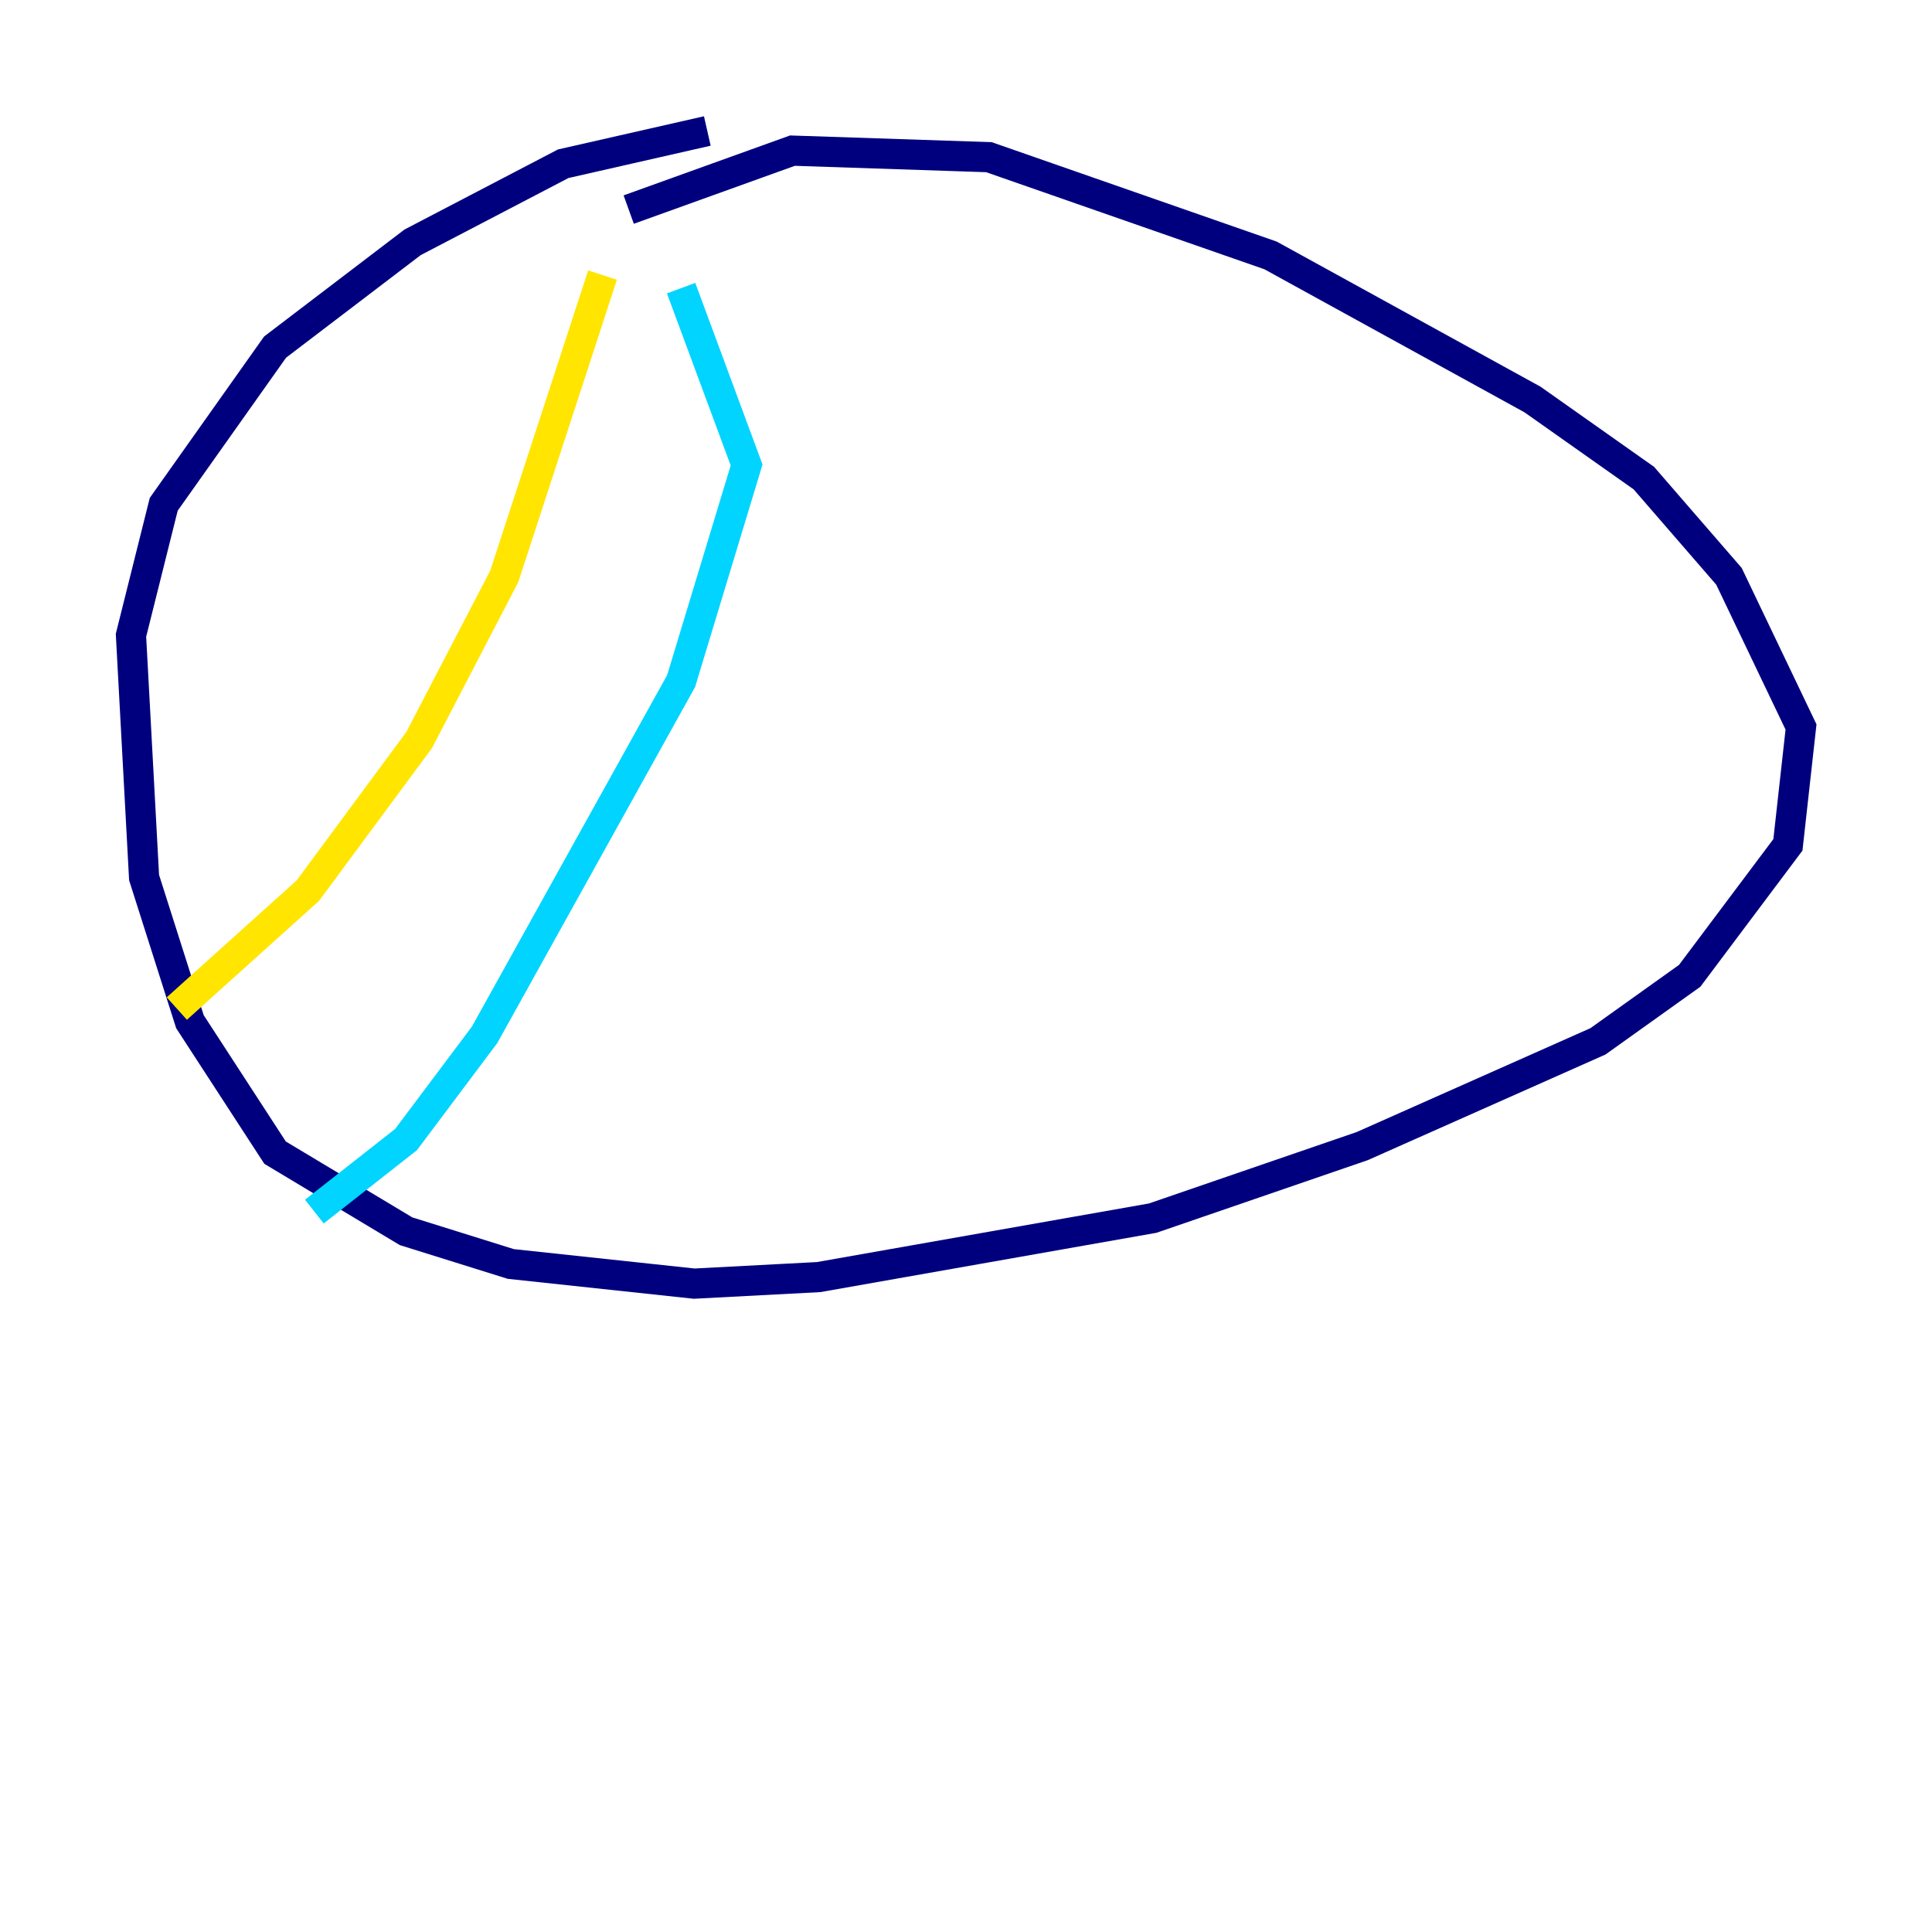 <?xml version="1.0" encoding="utf-8" ?>
<svg baseProfile="tiny" height="128" version="1.2" viewBox="0,0,128,128" width="128" xmlns="http://www.w3.org/2000/svg" xmlns:ev="http://www.w3.org/2001/xml-events" xmlns:xlink="http://www.w3.org/1999/xlink"><defs /><polyline fill="none" points="46.861,8.678 37.315,10.848 27.336,16.054 18.224,22.997 10.848,33.41 8.678,42.088 9.546,58.142 12.583,67.688 18.224,76.366 26.902,81.573 33.844,83.742 45.993,85.044 54.237,84.61 76.366,80.705 90.251,75.932 105.871,68.99 111.946,64.651 118.454,55.973 119.322,48.163 114.549,38.183 108.909,31.675 101.532,26.468 84.176,16.922 65.519,10.414 52.502,9.98 41.654,13.885" stroke="#00007f" stroke-width="2" /><polyline fill="none" points="45.125,19.091 49.464,30.807 45.125,45.125 32.108,68.556 26.902,75.498 20.827,80.271" stroke="#00d4ff" stroke-width="2" /><polyline fill="none" points="39.919,18.224 33.41,38.183 27.77,49.031 20.393,59.01 11.715,66.82" stroke="#ffe500" stroke-width="2" /><polyline fill="none" points="94.59,26.468 94.59,26.468" stroke="#7f0000" stroke-width="2" /></svg>